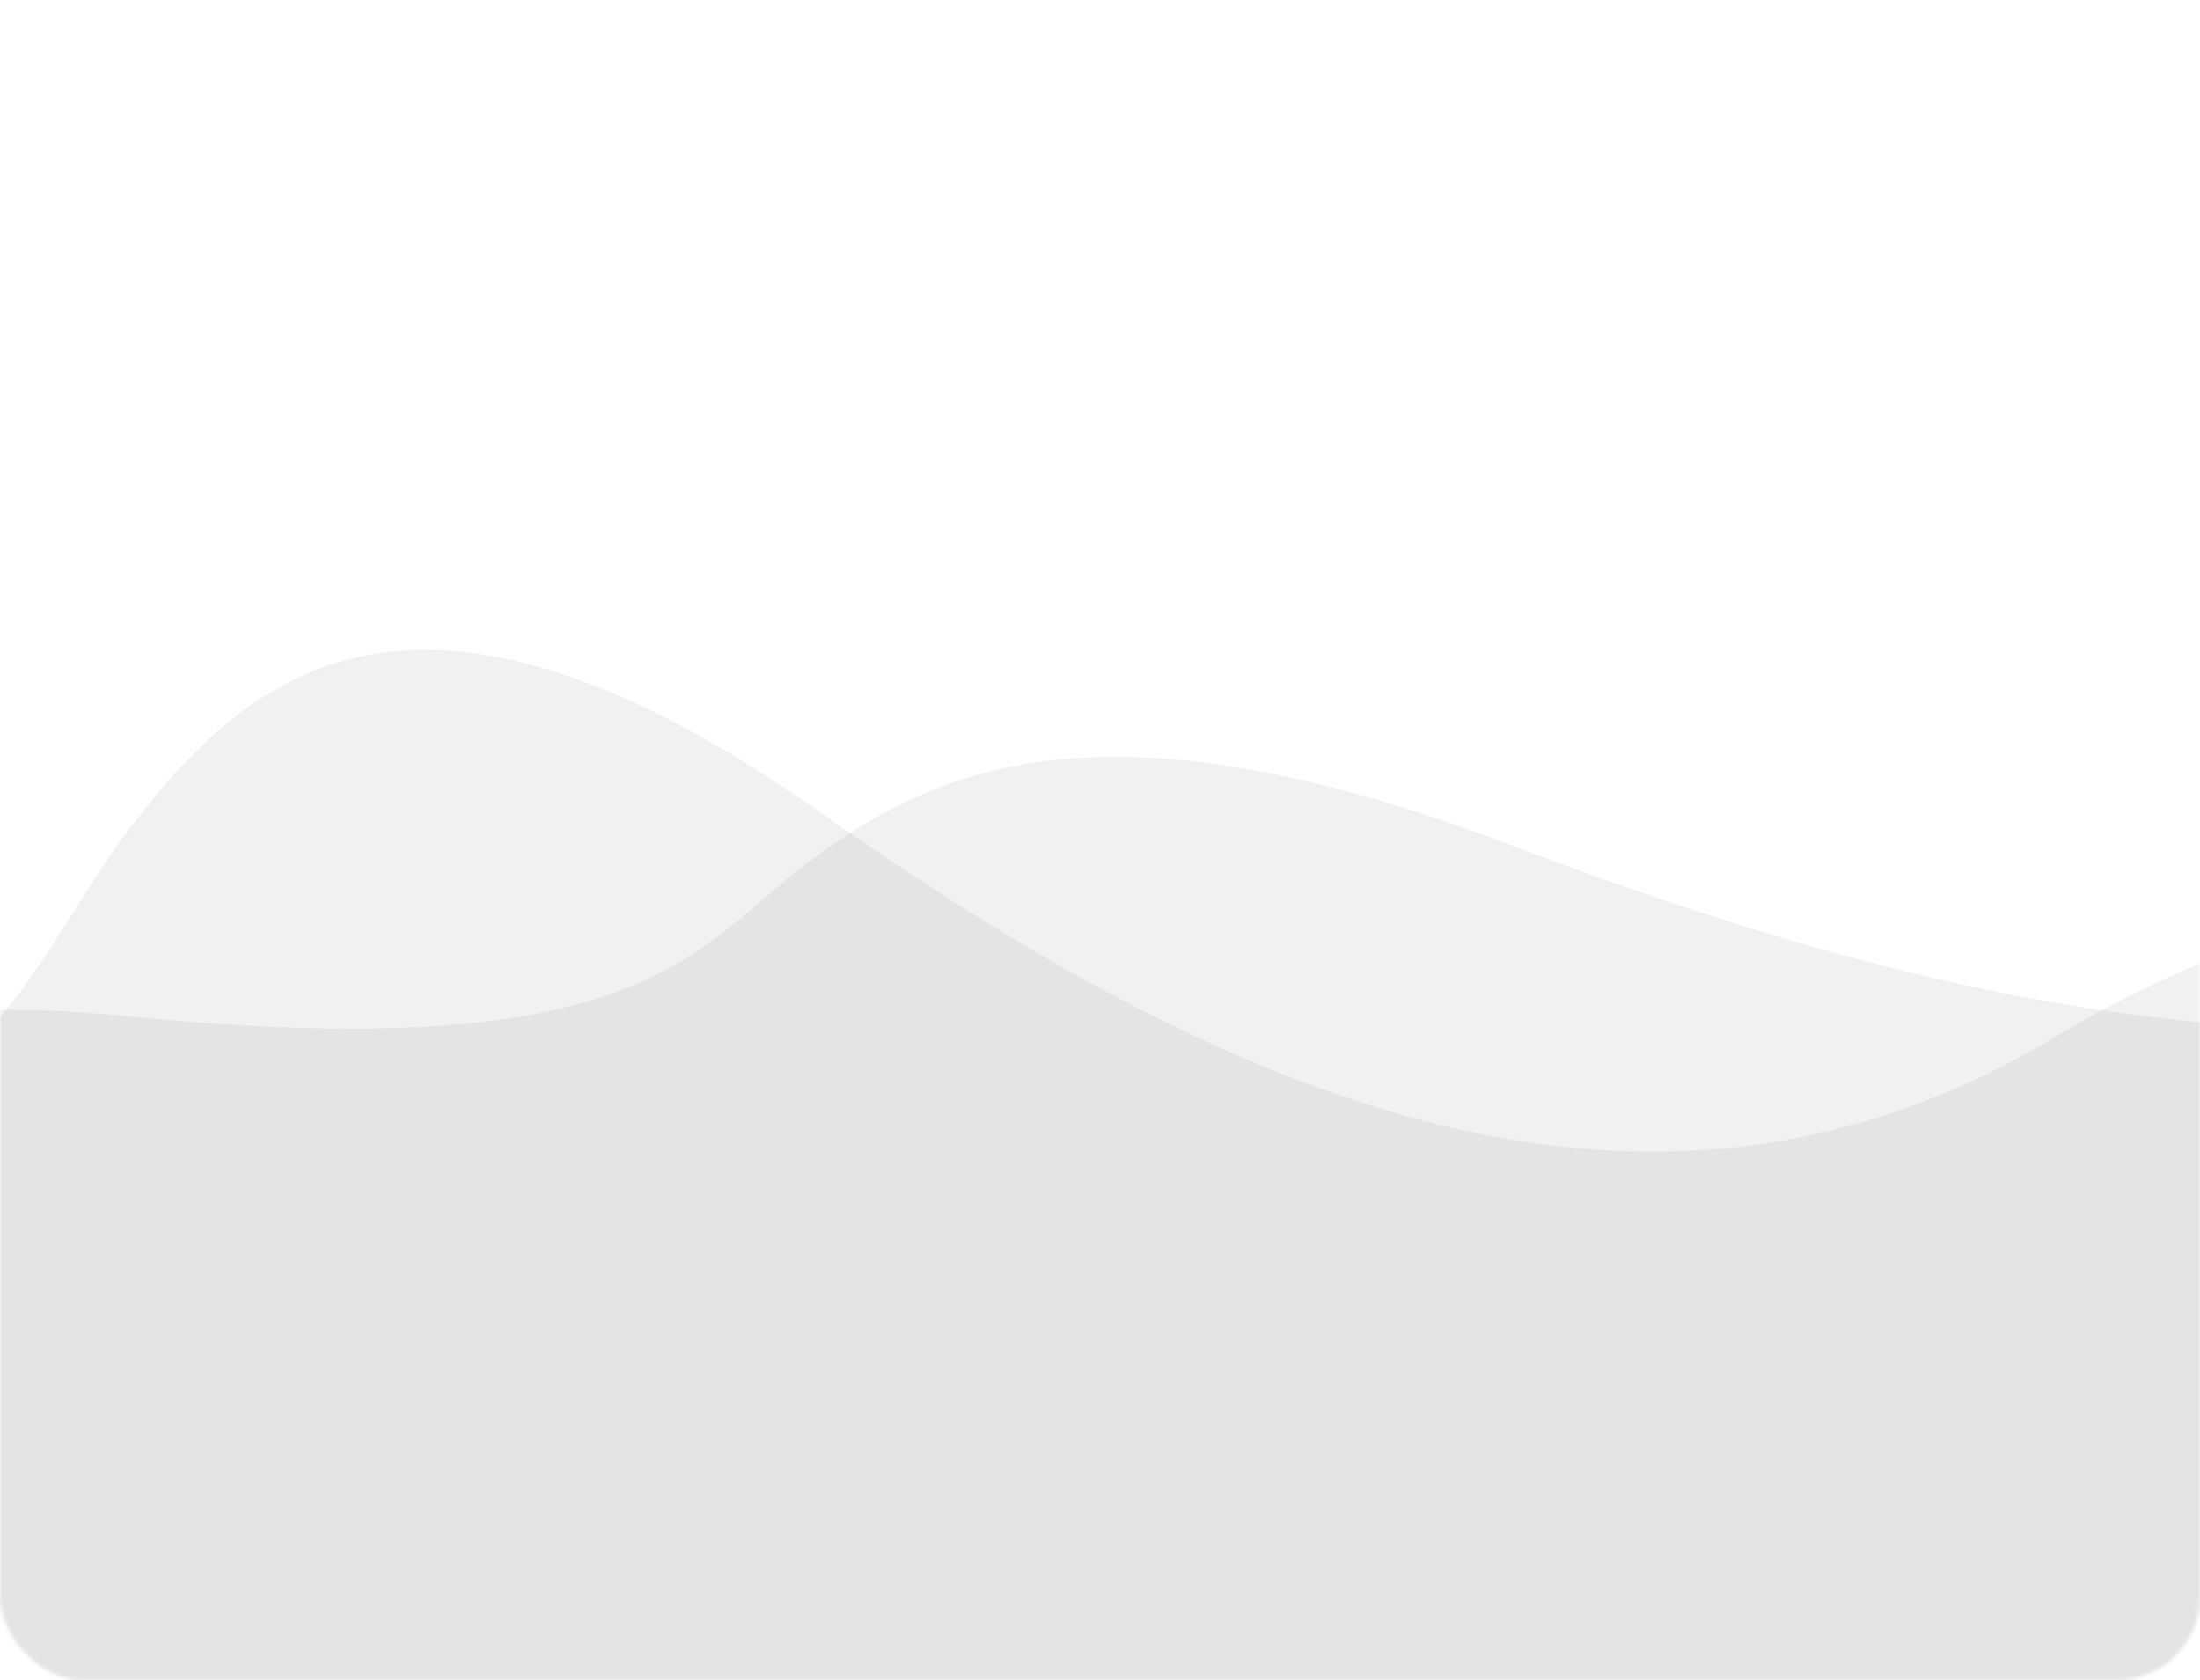 <svg width="660" height="504" viewBox="0 0 660 504" fill="none" xmlns="http://www.w3.org/2000/svg">
<mask id="mask0_91_170" style="mask-type:alpha" maskUnits="userSpaceOnUse" x="0" y="0" width="660" height="504">
<rect width="660" height="504" rx="25" fill="#F2F0F4"/>
</mask>
<g mask="url(#mask0_91_170)">
<path opacity="0.08" d="M1856.76 615.679C1976.42 645.234 1979.93 703.708 1966.72 729.25L1802.24 1120.88L-309.863 759.809L-145.386 368.179C-136.806 341.845 -87.946 292.323 38.848 304.901C197.342 320.623 208.775 282.773 244.993 256.742C281.211 230.711 331.305 207.052 453.112 253.464C574.918 299.875 700.634 329.896 822.929 290.149C920.766 258.35 999.221 266.266 1027.28 271.062C1055.33 275.858 1129.48 294.03 1189.29 352.779C1264.05 426.214 1396.45 440.319 1538.31 438.981C1680.17 437.644 1705.01 474.114 1715.98 508.211C1726.94 542.308 1707.18 578.735 1856.76 615.679Z" fill="#4F4F4F"/>
</g>
<mask id="mask1_91_170" style="mask-type:alpha" maskUnits="userSpaceOnUse" x="0" y="0" width="660" height="504">
<rect width="660" height="504" rx="25" fill="#F2F0F4"/>
</mask>
<g mask="url(#mask1_91_170)">
<path opacity="0.08" d="M1649.76 912.076C1769.42 966.612 1772.93 1074.51 1759.72 1121.64L1595.24 1844.29L-516.864 1178.03L-352.387 455.379C-343.806 406.788 -294.946 315.408 -168.152 338.617C-9.659 367.628 1.775 297.785 37.993 249.751C74.21 201.717 124.305 158.061 246.111 243.702C367.918 329.343 493.634 384.739 615.929 311.395C713.765 252.719 792.221 267.325 820.276 276.175C848.331 285.025 922.478 318.558 982.287 426.962C1057.05 562.468 1189.45 588.494 1331.31 586.027C1473.17 583.559 1498.01 650.854 1508.98 713.772C1519.94 776.689 1500.18 843.905 1649.76 912.076Z" fill="#4F4F4F"/>
</g>
</svg>
